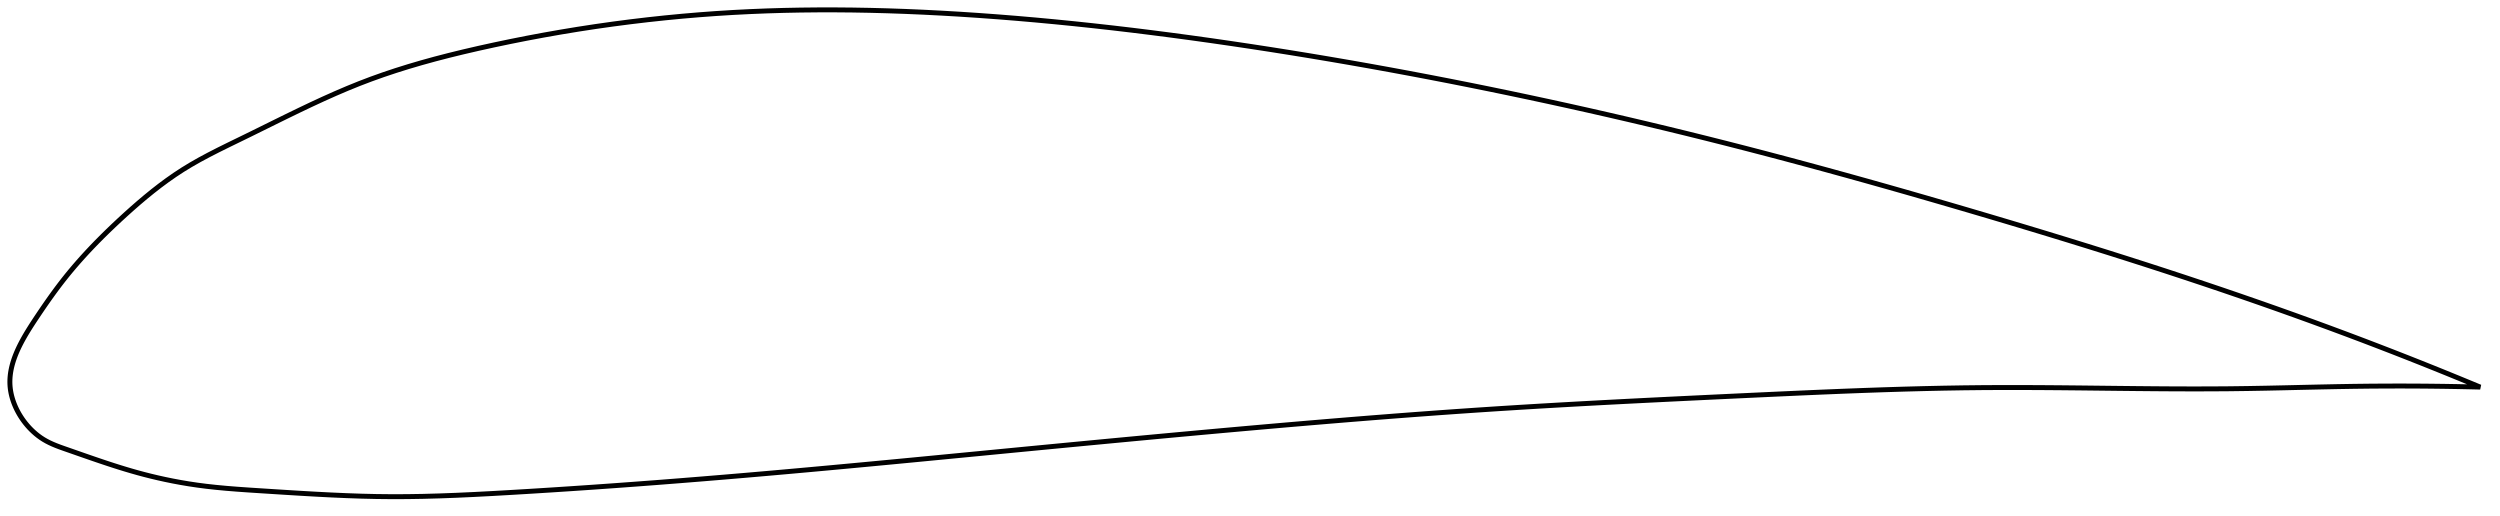 <?xml version="1.0" encoding="utf-8" ?>
<svg baseProfile="full" height="209.074" version="1.1" width="1012.101" xmlns="http://www.w3.org/2000/svg" xmlns:ev="http://www.w3.org/2001/xml-events" xmlns:xlink="http://www.w3.org/1999/xlink"><defs /><polygon fill="none" points="1004.101,156.712 1000.162,155.076 995.444,153.132 990.526,151.124 985.395,149.05 980.042,146.908 974.456,144.698 968.631,142.419 962.565,140.074 956.261,137.667 949.729,135.206 942.988,132.7 936.061,130.16 928.976,127.598 921.758,125.024 914.43,122.448 907.01,119.875 899.511,117.311 891.936,114.757 884.288,112.212 876.569,109.677 868.783,107.152 860.931,104.638 853.02,102.135 845.052,99.643 837.035,97.163 828.973,94.695 820.873,92.241 812.743,89.8 804.589,87.374 796.42,84.964 788.244,82.571 780.068,80.199 771.896,77.85 763.735,75.528 755.587,73.235 747.455,70.972 739.342,68.741 731.247,66.543 723.17,64.379 715.11,62.249 707.066,60.155 699.034,58.096 691.01,56.073 682.992,54.083 674.976,52.128 666.959,50.206 658.941,48.316 650.918,46.459 642.89,44.634 634.857,42.841 626.816,41.08 618.77,39.352 610.718,37.655 602.661,35.992 594.601,34.361 586.539,32.764 578.477,31.202 570.417,29.674 562.359,28.182 554.307,26.726 546.26,25.307 538.219,23.925 530.186,22.58 522.162,21.273 514.147,20.004 506.141,18.773 498.145,17.581 490.16,16.428 482.185,15.315 474.222,14.244 466.274,13.218 458.342,12.236 450.432,11.303 442.547,10.42 434.693,9.587 426.875,8.808 419.1,8.082 411.375,7.413 403.707,6.801 396.102,6.246 388.568,5.749 381.112,5.313 373.735,4.937 366.44,4.624 359.224,4.373 352.083,4.185 345.014,4.06 338.008,4.0 331.058,4.005 324.156,4.075 317.291,4.212 310.452,4.418 303.628,4.695 296.804,5.045 289.966,5.472 283.1,5.977 276.195,6.563 269.246,7.231 262.252,7.983 255.218,8.819 248.154,9.74 241.077,10.744 234.012,11.828 226.987,12.987 220.036,14.213 213.193,15.497 206.494,16.829 199.97,18.197 193.651,19.589 187.555,21.002 181.688,22.439 176.039,23.906 170.589,25.412 165.314,26.963 160.186,28.57 155.179,30.244 150.264,31.999 145.41,33.851 140.581,35.811 135.747,37.88 130.884,40.054 125.983,42.324 121.046,44.676 116.09,47.085 111.149,49.516 106.268,51.929 101.501,54.28 96.901,56.529 92.514,58.666 88.368,60.719 84.461,62.721 80.772,64.702 77.277,66.694 73.95,68.723 70.763,70.813 67.686,72.966 64.7,75.178 61.791,77.444 58.953,79.754 56.185,82.093 53.49,84.446 50.874,86.792 48.344,89.113 45.912,91.395 43.584,93.629 41.364,95.813 39.25,97.943 37.241,100.021 35.332,102.047 33.518,104.025 31.794,105.957 30.154,107.847 28.593,109.696 27.107,111.509 25.691,113.288 24.337,115.037 23.038,116.756 21.792,118.447 20.592,120.107 19.438,121.735 18.327,123.328 17.257,124.884 16.226,126.402 15.233,127.879 14.277,129.315 13.361,130.708 12.49,132.06 11.664,133.372 10.885,134.646 10.153,135.884 9.466,137.09 8.825,138.265 8.228,139.412 7.673,140.533 7.161,141.632 6.689,142.709 6.258,143.766 5.865,144.807 5.511,145.831 5.195,146.841 4.916,147.839 4.674,148.825 4.47,149.801 4.302,150.769 4.17,151.729 4.076,152.683 4.019,153.632 4.0,154.577 4.019,155.52 4.078,156.461 4.177,157.402 4.316,158.343 4.494,159.285 4.71,160.226 4.965,161.168 5.258,162.109 5.588,163.049 5.957,163.988 6.363,164.925 6.808,165.86 7.293,166.791 7.816,167.719 8.381,168.642 8.986,169.559 9.634,170.469 10.326,171.369 11.064,172.259 11.847,173.135 12.68,173.995 13.563,174.836 14.499,175.655 15.489,176.445 16.536,177.204 17.643,177.923 18.812,178.597 20.044,179.229 21.34,179.824 22.7,180.39 24.125,180.935 25.614,181.471 27.163,182.012 28.77,182.573 30.437,183.155 32.165,183.759 33.956,184.384 35.814,185.029 37.74,185.694 39.735,186.376 41.8,187.073 43.938,187.783 46.149,188.501 48.435,189.226 50.798,189.951 53.24,190.674 55.765,191.388 58.381,192.091 61.093,192.777 63.908,193.446 66.834,194.094 69.882,194.718 73.061,195.312 76.386,195.874 79.873,196.396 83.541,196.872 87.415,197.3 91.522,197.687 95.892,198.038 100.553,198.367 105.52,198.689 110.789,199.026 116.329,199.377 122.091,199.73 128.015,200.07 134.045,200.382 140.132,200.651 146.248,200.865 152.387,201.01 158.57,201.074 164.838,201.053 171.239,200.95 177.82,200.77 184.627,200.517 191.702,200.194 199.082,199.808 206.785,199.368 214.797,198.887 223.082,198.367 231.589,197.811 240.262,197.22 249.039,196.599 257.867,195.952 266.698,195.283 275.497,194.595 284.242,193.892 292.924,193.175 301.545,192.445 310.118,191.703 318.662,190.947 327.198,190.179 335.742,189.397 344.308,188.602 352.907,187.795 361.548,186.976 370.238,186.146 378.98,185.305 387.774,184.456 396.619,183.601 405.508,182.74 414.431,181.878 423.378,181.017 432.336,180.157 441.298,179.301 450.252,178.451 459.191,177.608 468.109,176.773 476.999,175.949 485.857,175.136 494.679,174.335 503.463,173.548 512.207,172.775 520.91,172.016 529.574,171.275 538.199,170.55 546.79,169.843 555.349,169.156 563.883,168.488 572.396,167.84 580.896,167.214 589.391,166.608 597.889,166.025 606.4,165.464 614.936,164.926 623.506,164.408 632.117,163.908 640.775,163.424 649.479,162.955 658.231,162.498 667.025,162.051 675.854,161.614 684.705,161.184 693.565,160.76 702.414,160.341 711.231,159.926 719.995,159.519 728.689,159.126 737.299,158.752 745.817,158.402 754.239,158.08 762.564,157.79 770.793,157.535 778.93,157.318 786.982,157.142 794.955,157.009 802.861,156.922 810.708,156.882 818.507,156.883 826.267,156.918 833.995,156.977 841.695,157.053 849.371,157.139 857.026,157.226 864.66,157.308 872.273,157.377 879.862,157.427 887.426,157.449 894.96,157.437 902.459,157.386 909.916,157.288 917.324,157.154 924.667,156.996 931.923,156.829 939.066,156.668 946.07,156.524 952.906,156.409 959.549,156.33 965.979,156.287 972.184,156.277 978.159,156.296 983.906,156.342 989.429,156.411 994.737,156.5 999.837,156.607 1004.101,156.712" stroke="black" stroke-width="2.0" /></svg>